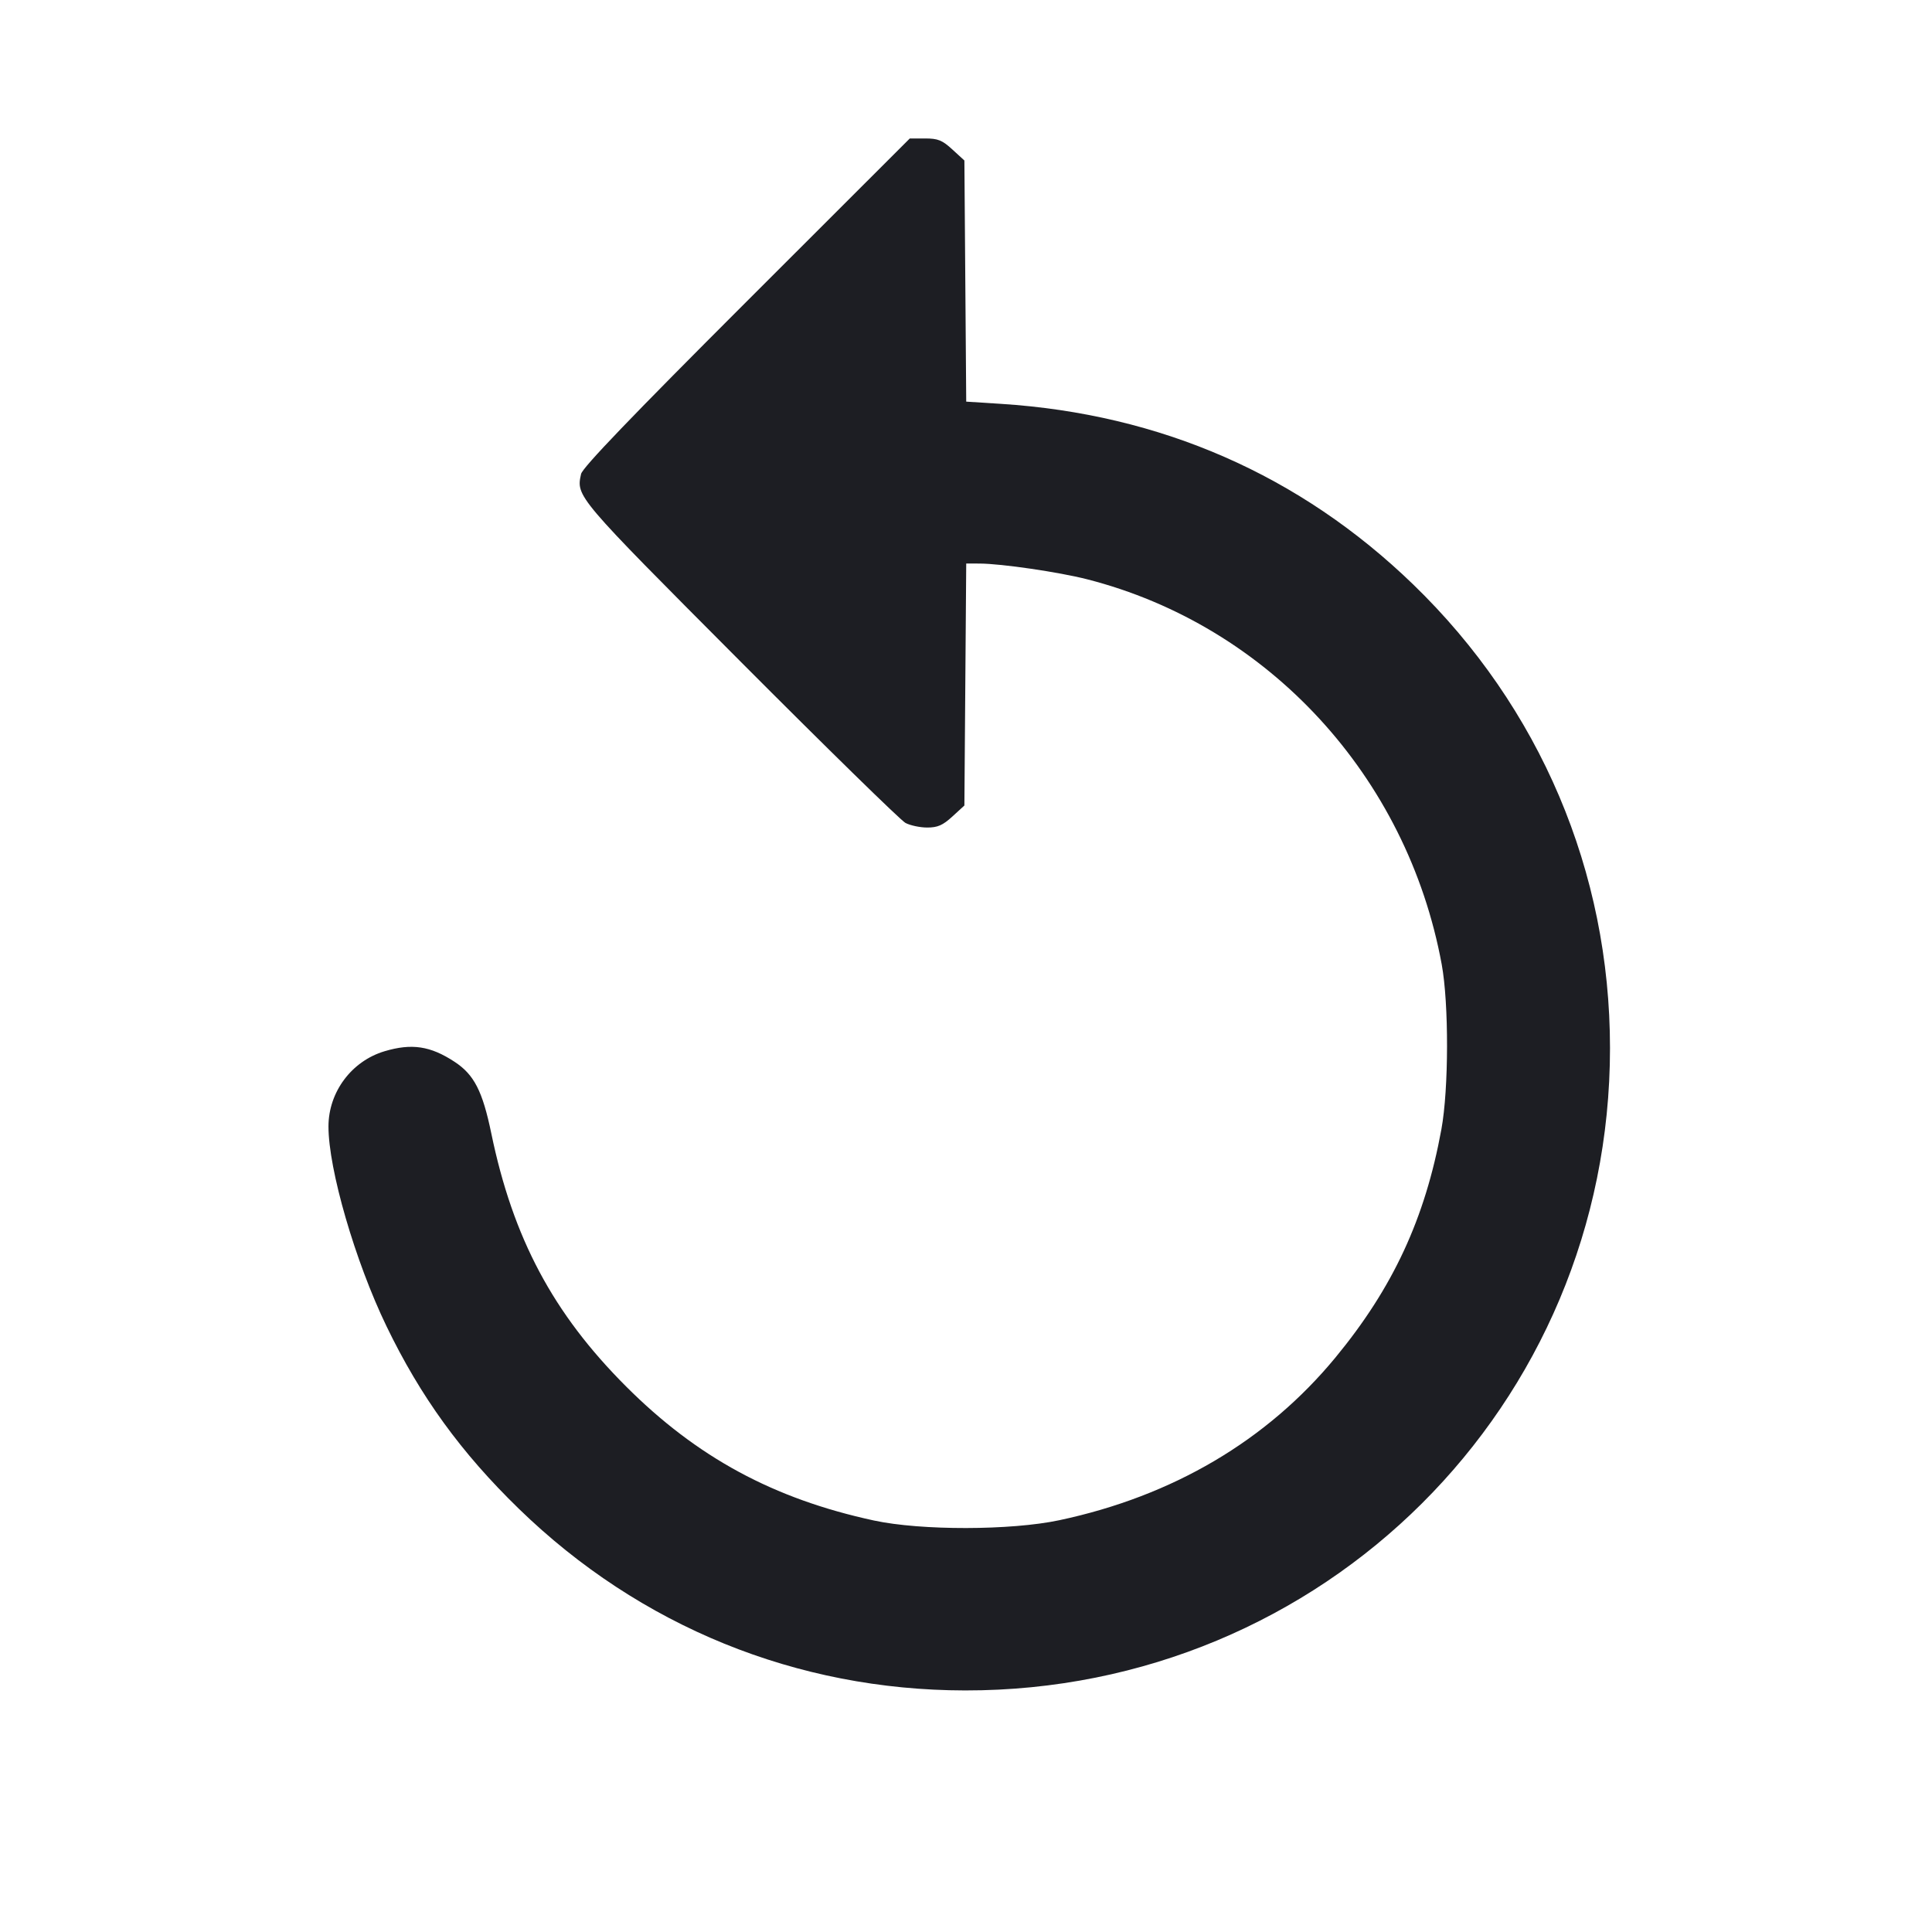 <svg viewBox="0 0 2400 2400" fill="none" xmlns="http://www.w3.org/2000/svg"><path d="M927.232 374.806 C 784.643 517.294,723.550 580.942,721.823 588.806 C 715.648 616.919,715.233 616.430,919.385 821.275 C 1026.423 928.676,1118.861 1019.126,1124.801 1022.275 C 1130.742 1025.424,1142.919 1028.000,1151.860 1028.000 C 1164.792 1028.000,1171.173 1025.200,1183.059 1014.311 L 1198.000 1000.622 1199.139 850.311 L 1200.278 700.000 1217.139 700.078 C 1244.027 700.203,1315.340 710.640,1350.311 719.569 C 1575.429 777.046,1748.042 964.466,1790.947 1198.000 C 1799.936 1246.928,1799.725 1352.780,1790.539 1402.943 C 1770.225 1513.867,1730.378 1599.710,1659.015 1686.279 C 1573.877 1789.559,1456.952 1858.475,1316.000 1888.453 C 1255.744 1901.268,1144.024 1901.445,1085.584 1888.819 C 960.985 1861.898,865.897 1810.461,777.718 1722.282 C 687.062 1631.626,637.213 1538.027,610.313 1407.955 C 599.436 1355.361,588.962 1334.944,564.680 1319.001 C 534.698 1299.314,511.486 1295.813,477.726 1305.885 C 436.774 1318.103,408.118 1356.488,408.039 1399.231 C 407.941 1452.374,441.170 1566.843,480.083 1647.418 C 522.391 1735.021,572.781 1804.520,644.560 1874.268 C 794.950 2020.404,989.549 2099.634,1198.795 2099.922 C 1643.923 2100.534,2000.000 1745.916,2000.000 1302.000 C 2000.000 1083.007,1913.183 878.526,1755.420 725.939 C 1615.062 590.184,1441.777 514.319,1243.138 501.659 L 1200.275 498.927 1199.138 349.152 L 1198.000 199.378 1183.059 185.689 C 1170.441 174.129,1165.168 172.000,1149.150 172.000 L 1130.183 172.000 927.232 374.806 " fill="#1D1E23" stroke="none" fill-rule="evenodd"/></svg>
